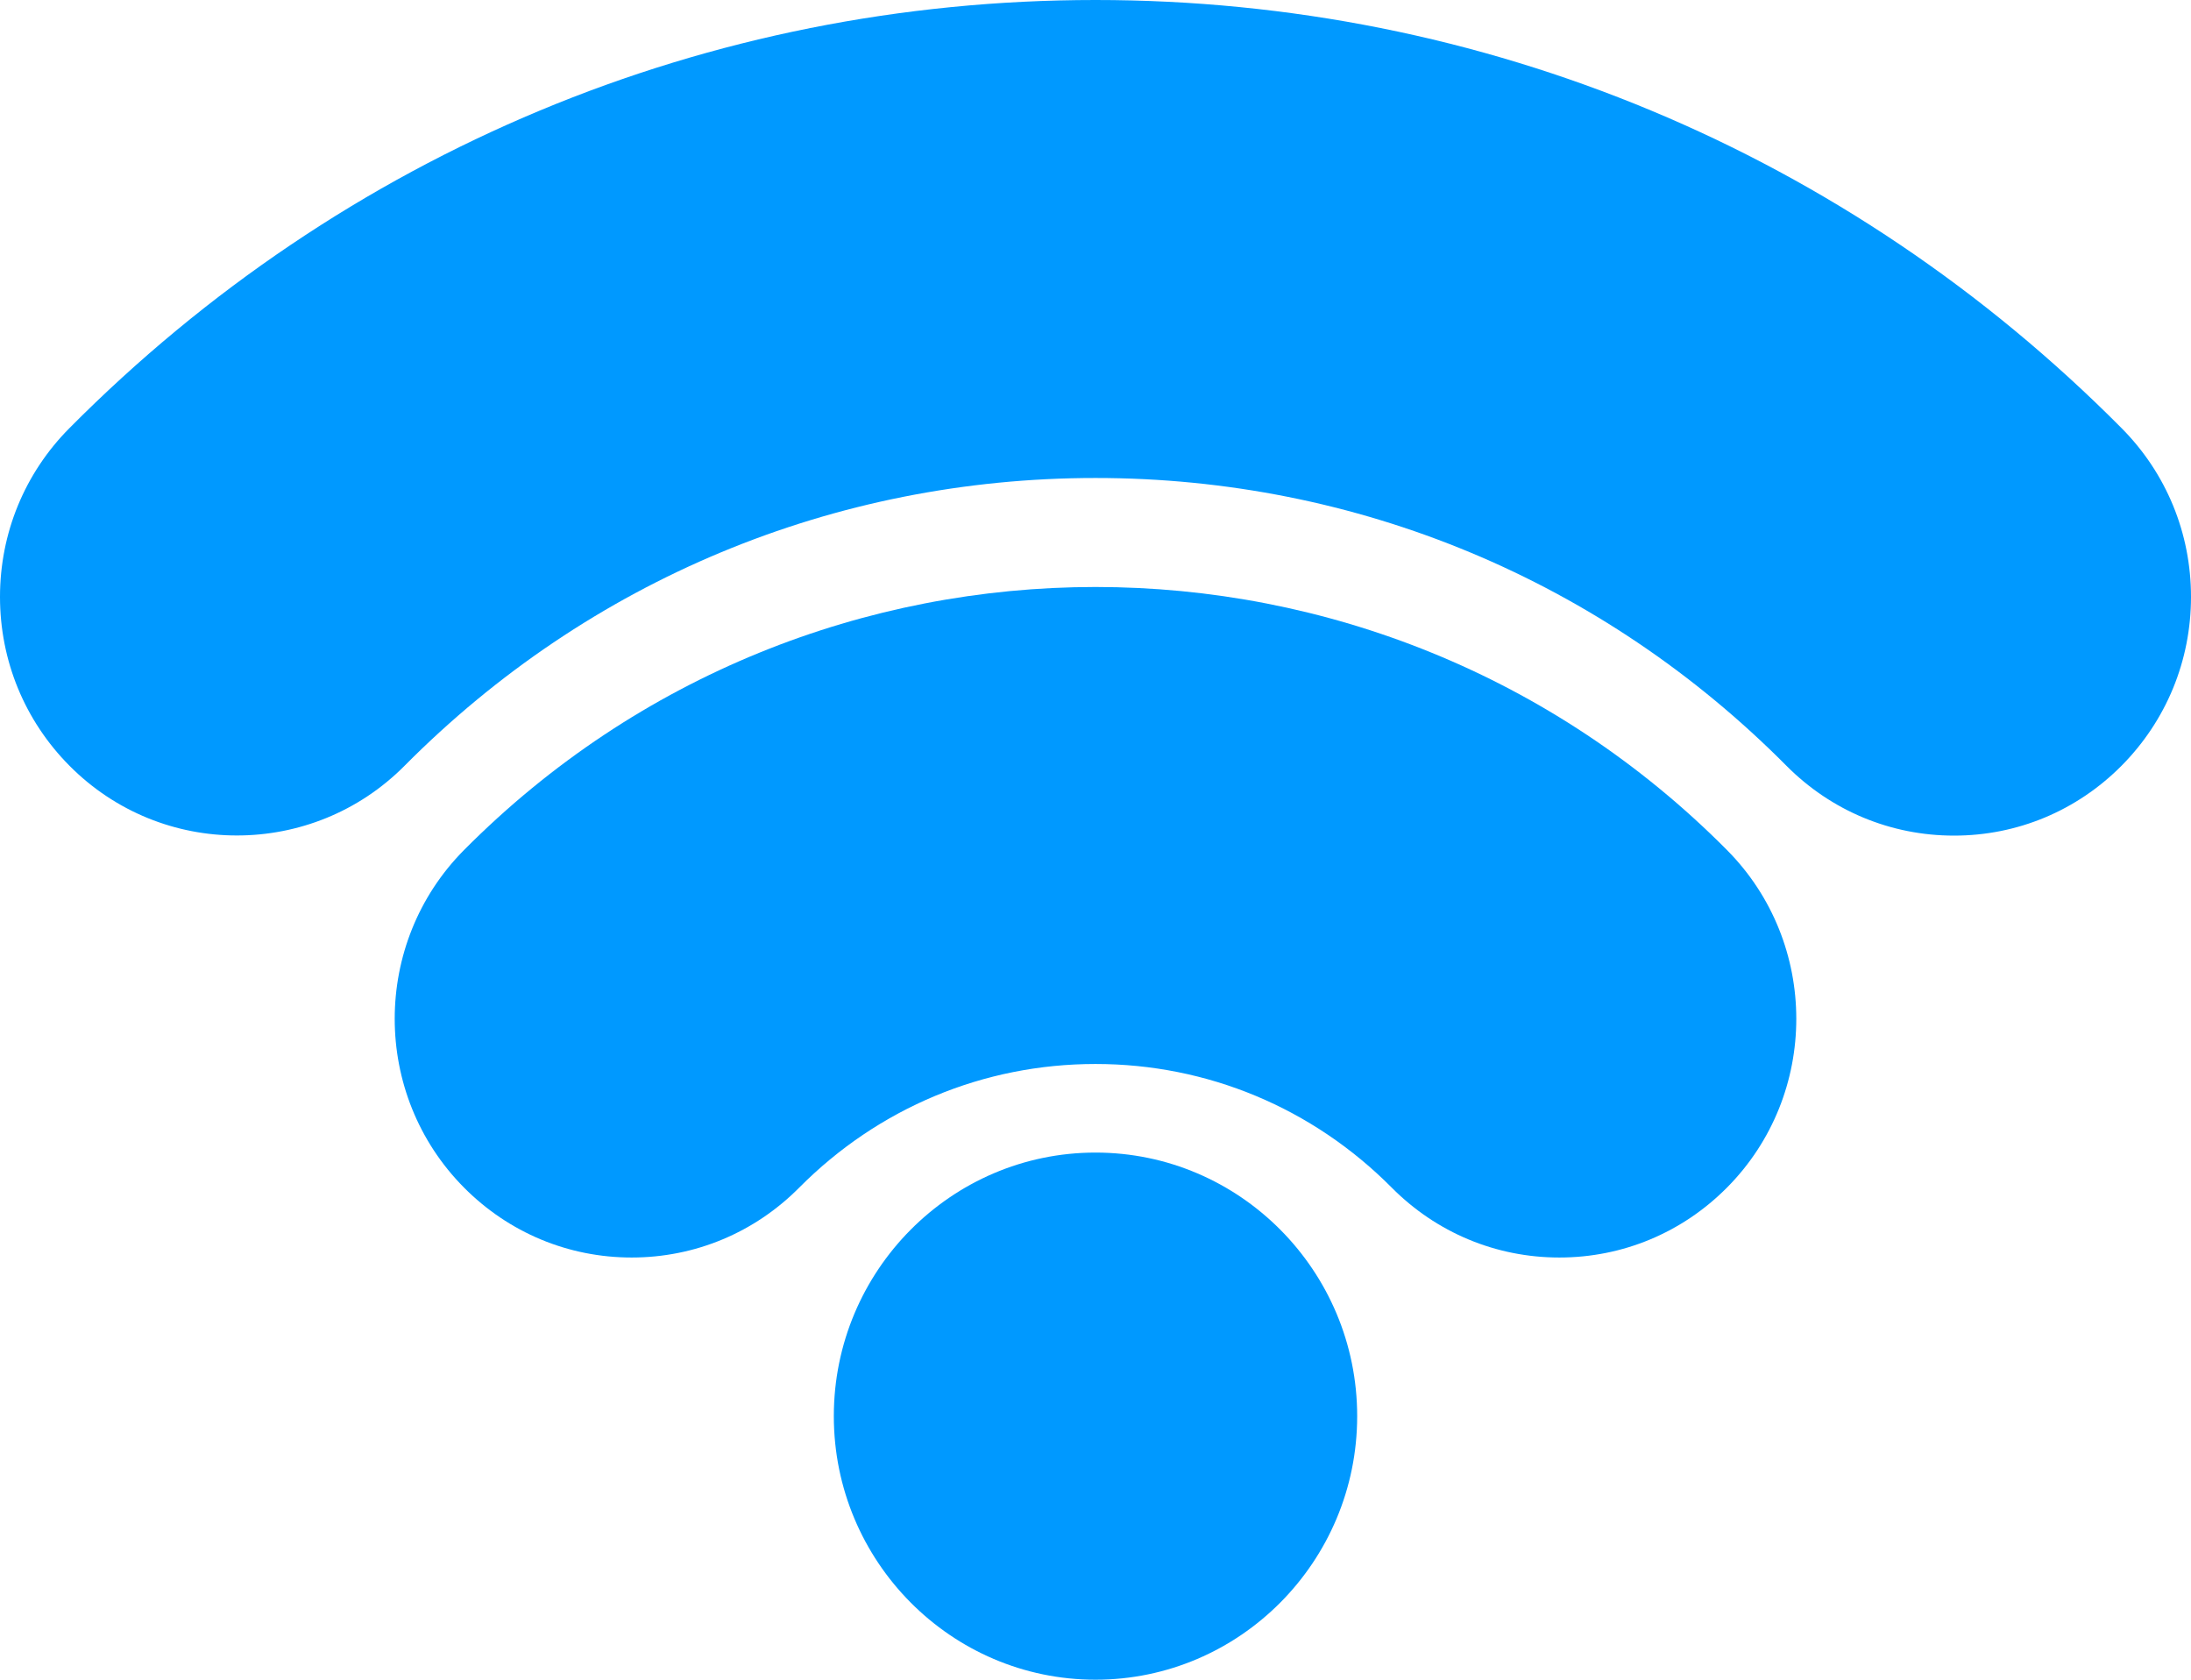 <svg width="30" height="23" viewBox="0 0 30 23" fill="none" xmlns="http://www.w3.org/2000/svg">
<path d="M15 15.782C13.024 15.782 11.417 17.401 11.417 19.391C11.417 21.381 13.024 23 15 23C16.976 23 18.583 21.381 18.583 19.391C18.583 17.401 16.976 15.782 15 15.782Z" fill="#0099FF"/>
<path d="M23.646 11.639C18.879 6.837 11.121 6.837 6.354 11.639C5.088 12.914 5.088 14.987 6.354 16.262C6.967 16.879 7.782 17.219 8.649 17.219C9.515 17.219 10.331 16.879 10.943 16.262C12.027 15.171 13.467 14.569 15 14.569C16.532 14.569 17.973 15.171 19.056 16.262C19.669 16.879 20.484 17.219 21.351 17.219C22.218 17.219 23.033 16.879 23.646 16.262C24.912 14.987 24.912 12.914 23.646 11.639Z" fill="#0099FF"/>
<path d="M29.049 5.862C25.297 2.082 20.307 0 15 0C9.693 0 4.703 2.082 0.951 5.862C0.338 6.479 0 7.3 0 8.173C0 9.046 0.338 9.867 0.951 10.485C1.583 11.122 2.414 11.441 3.245 11.44C4.076 11.44 4.908 11.122 5.54 10.485C8.063 7.944 11.422 6.545 15 6.545C18.578 6.545 21.937 7.944 24.46 10.485C25.073 11.102 25.888 11.442 26.755 11.442C27.622 11.442 28.436 11.102 29.049 10.485C29.662 9.867 30 9.046 30 8.173C30 7.3 29.662 6.479 29.049 5.862Z" fill="#0099FF"/>
</svg>
